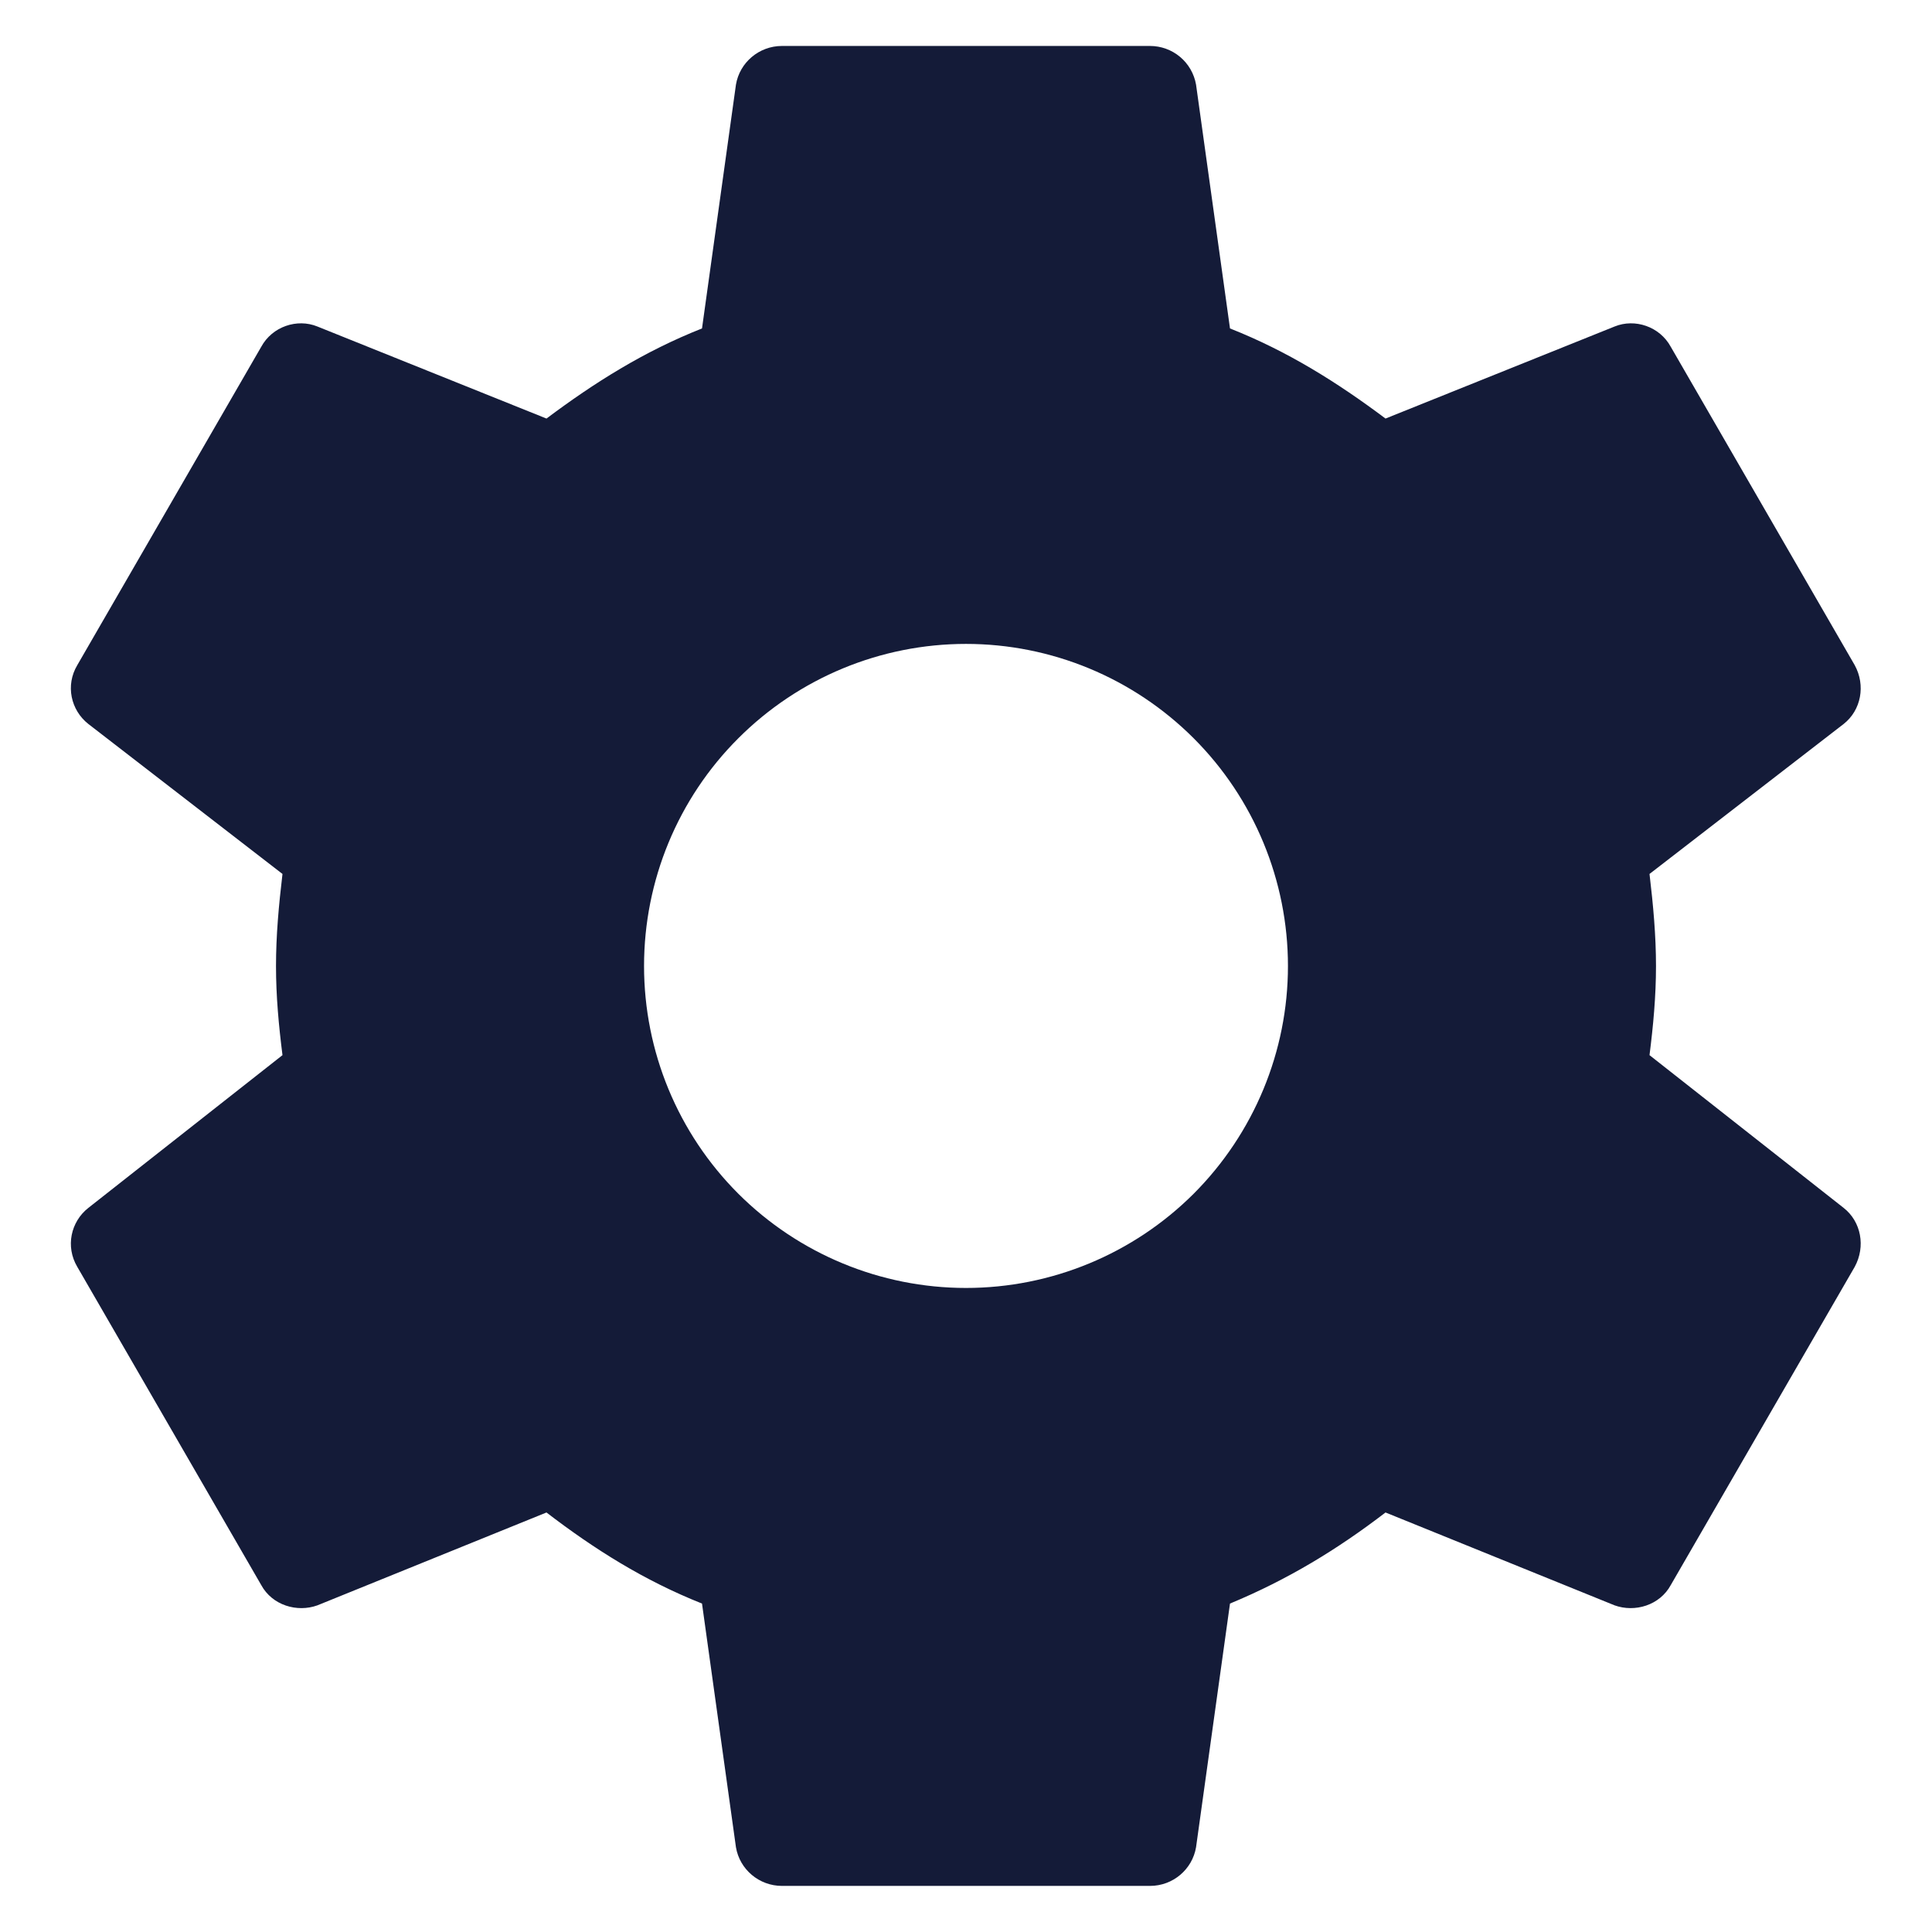 <svg width="14" height="14" viewBox="0 0 14 14" fill="none" xmlns="http://www.w3.org/2000/svg">
<path d="M7 9.333C6.381 9.333 5.788 9.087 5.35 8.65C4.912 8.212 4.667 7.619 4.667 7C4.667 6.381 4.912 5.787 5.35 5.35C5.788 4.912 6.381 4.666 7 4.666C7.619 4.666 8.212 4.912 8.65 5.35C9.087 5.787 9.333 6.381 9.333 7C9.333 7.619 9.087 8.212 8.65 8.65C8.212 9.087 7.619 9.333 7 9.333ZM11.953 7.646C11.98 7.433 12 7.22 12 7C12 6.78 11.98 6.56 11.953 6.333L13.36 5.246C13.487 5.146 13.52 4.966 13.44 4.82L12.107 2.513C12.027 2.366 11.847 2.306 11.7 2.366L10.04 3.033C9.693 2.773 9.333 2.546 8.913 2.38L8.667 0.613C8.653 0.534 8.612 0.463 8.551 0.412C8.49 0.361 8.413 0.333 8.333 0.333H5.667C5.5 0.333 5.36 0.453 5.333 0.613L5.087 2.38C4.667 2.546 4.307 2.773 3.96 3.033L2.3 2.366C2.153 2.306 1.973 2.366 1.893 2.513L0.56 4.82C0.473 4.966 0.513 5.146 0.64 5.246L2.047 6.333C2.02 6.56 2 6.78 2 7C2 7.22 2.02 7.433 2.047 7.646L0.64 8.753C0.513 8.853 0.473 9.033 0.56 9.18L1.893 11.486C1.973 11.633 2.153 11.686 2.3 11.633L3.96 10.96C4.307 11.226 4.667 11.453 5.087 11.62L5.333 13.386C5.36 13.546 5.5 13.666 5.667 13.666H8.333C8.5 13.666 8.64 13.546 8.667 13.386L8.913 11.62C9.333 11.446 9.693 11.226 10.04 10.96L11.7 11.633C11.847 11.686 12.027 11.633 12.107 11.486L13.44 9.18C13.52 9.033 13.487 8.853 13.36 8.753L11.953 7.646Z" fill="#141B38"/>
</svg>
